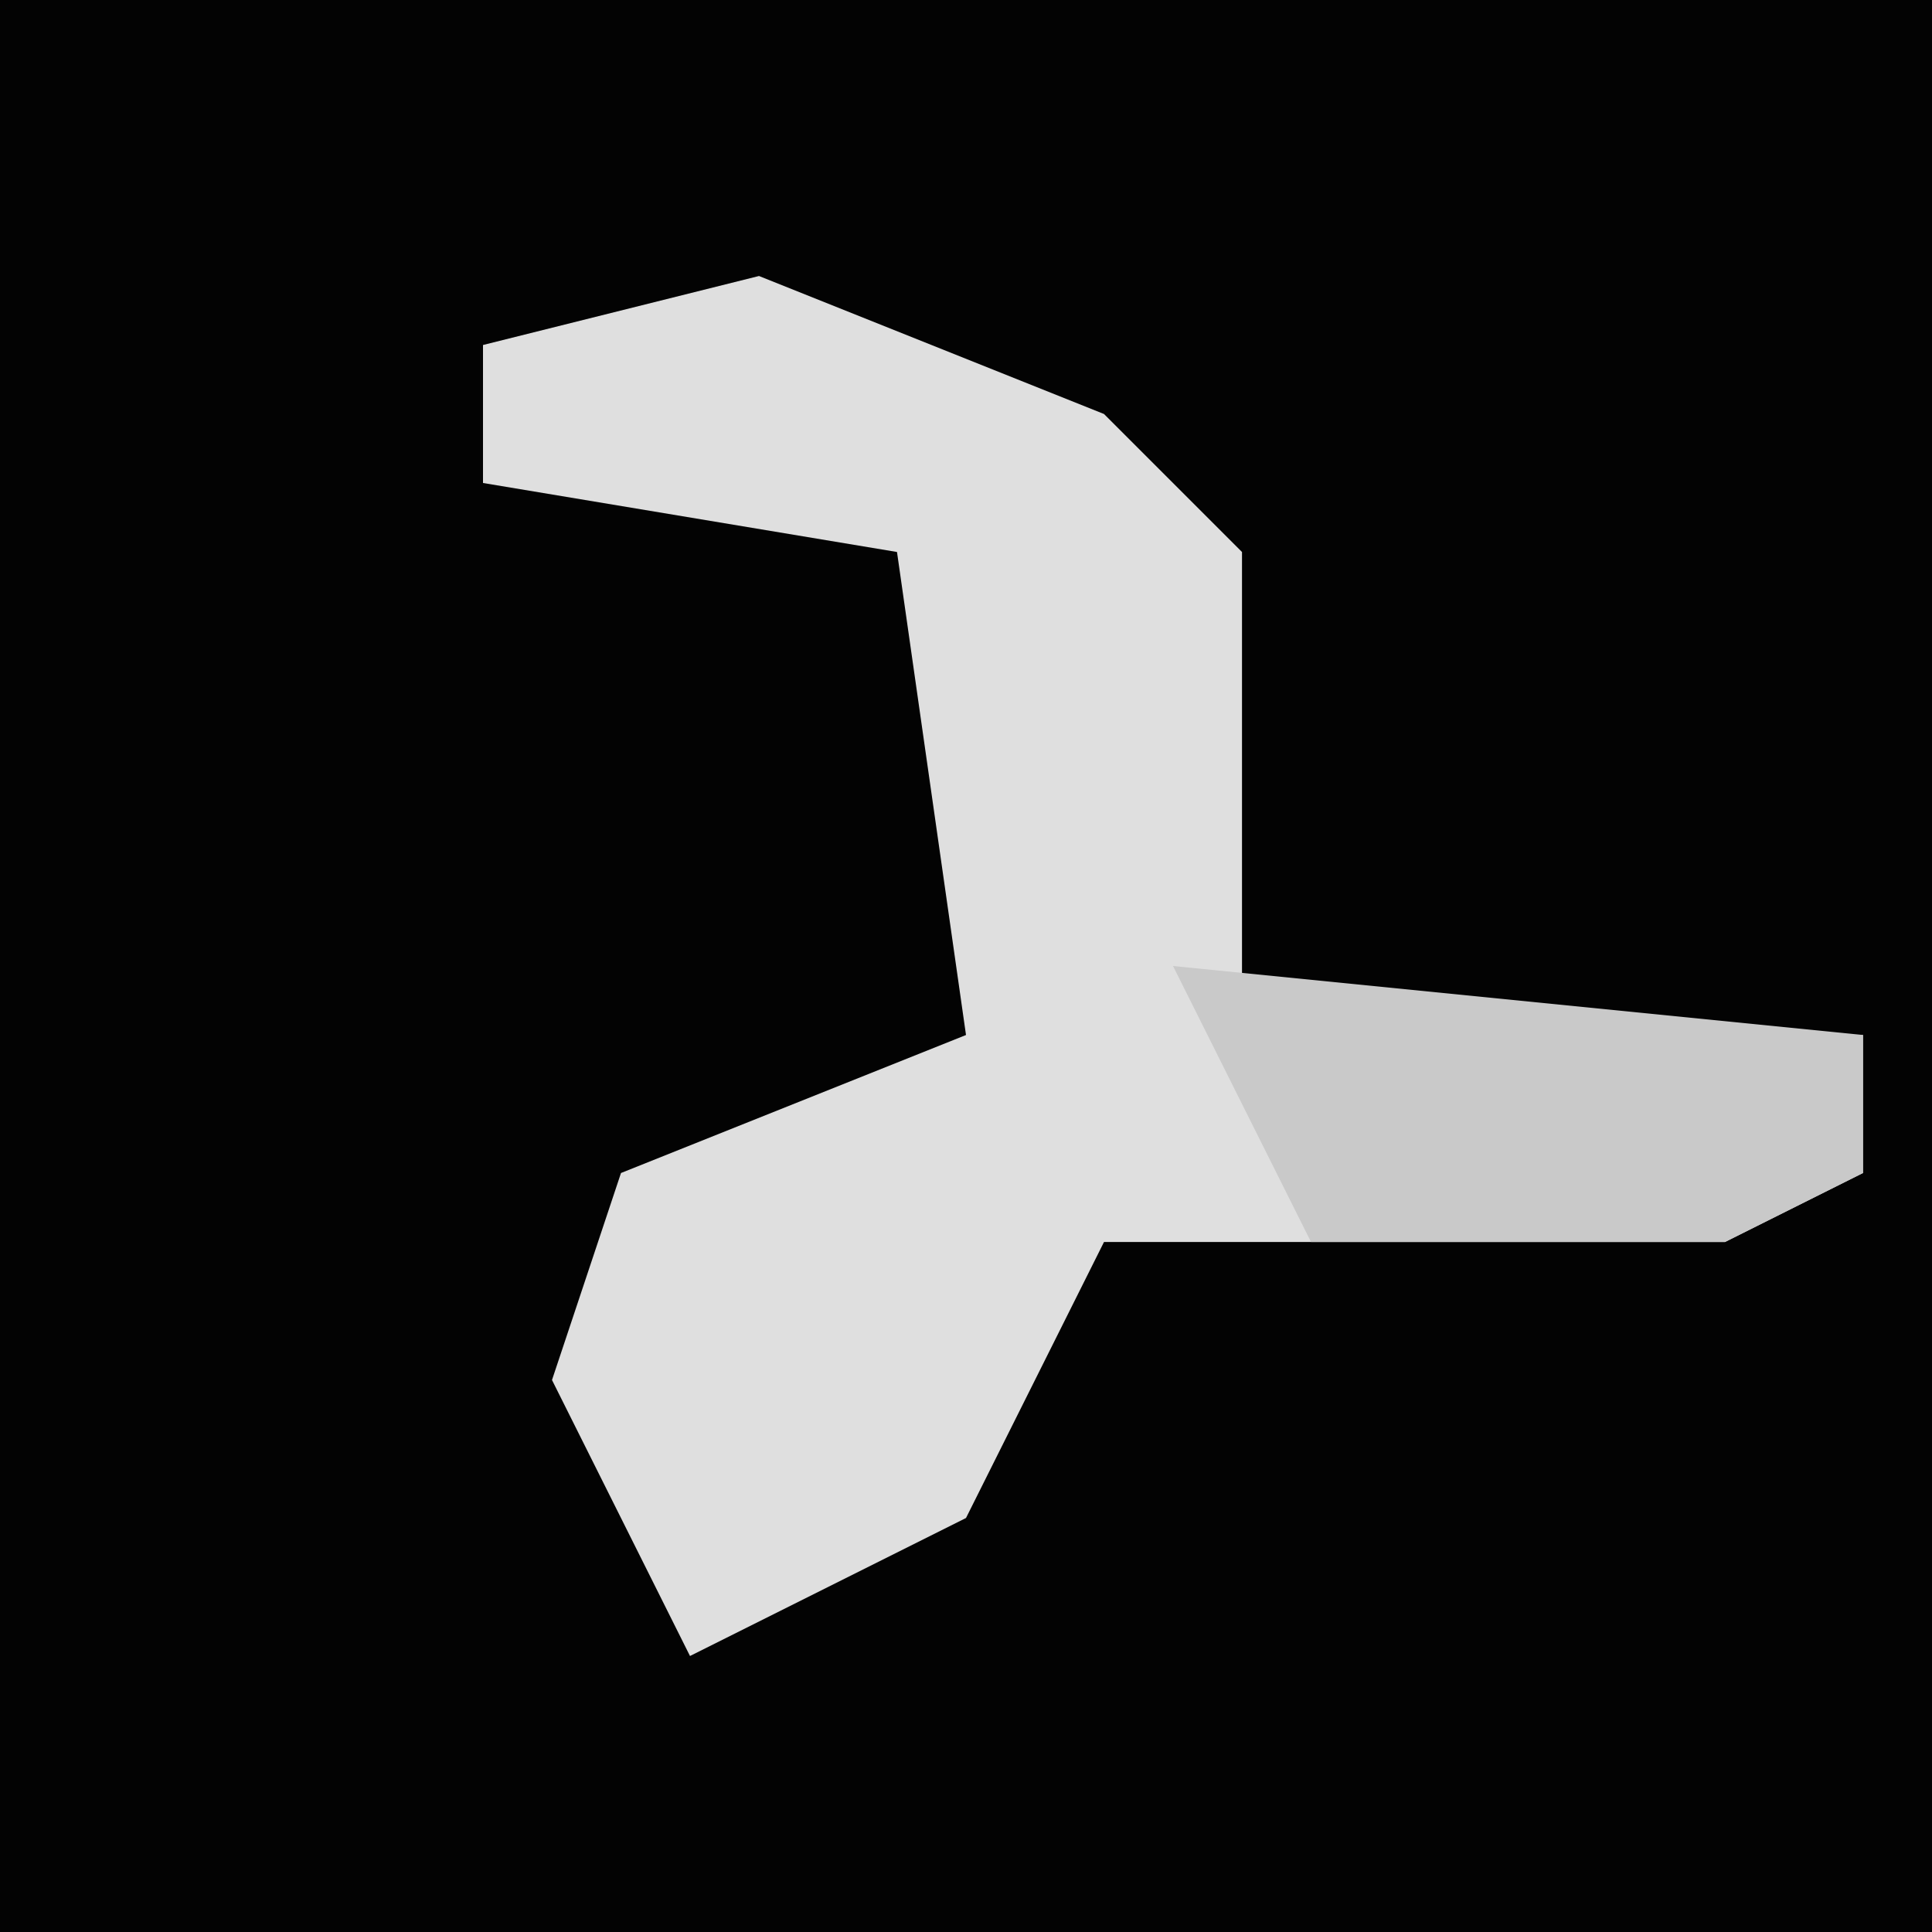 <?xml version="1.0" encoding="UTF-8"?>
<svg version="1.1" xmlns="http://www.w3.org/2000/svg" width="28" height="28">
<path d="M0,0 L28,0 L28,28 L0,28 Z " fill="#030303" transform="translate(0,0)"/>
<path d="M0,0 L5,2 L7,4 L7,11 L16,11 L16,13 L14,14 L5,14 L3,18 L-1,20 L-3,16 L-2,13 L3,11 L2,4 L-4,3 L-4,1 Z " fill="#DFDFDF" transform="translate(11,4)"/>
<path d="M0,0 L10,1 L10,3 L8,4 L2,4 Z " fill="#C9C9C9" transform="translate(17,14)"/>
</svg>
